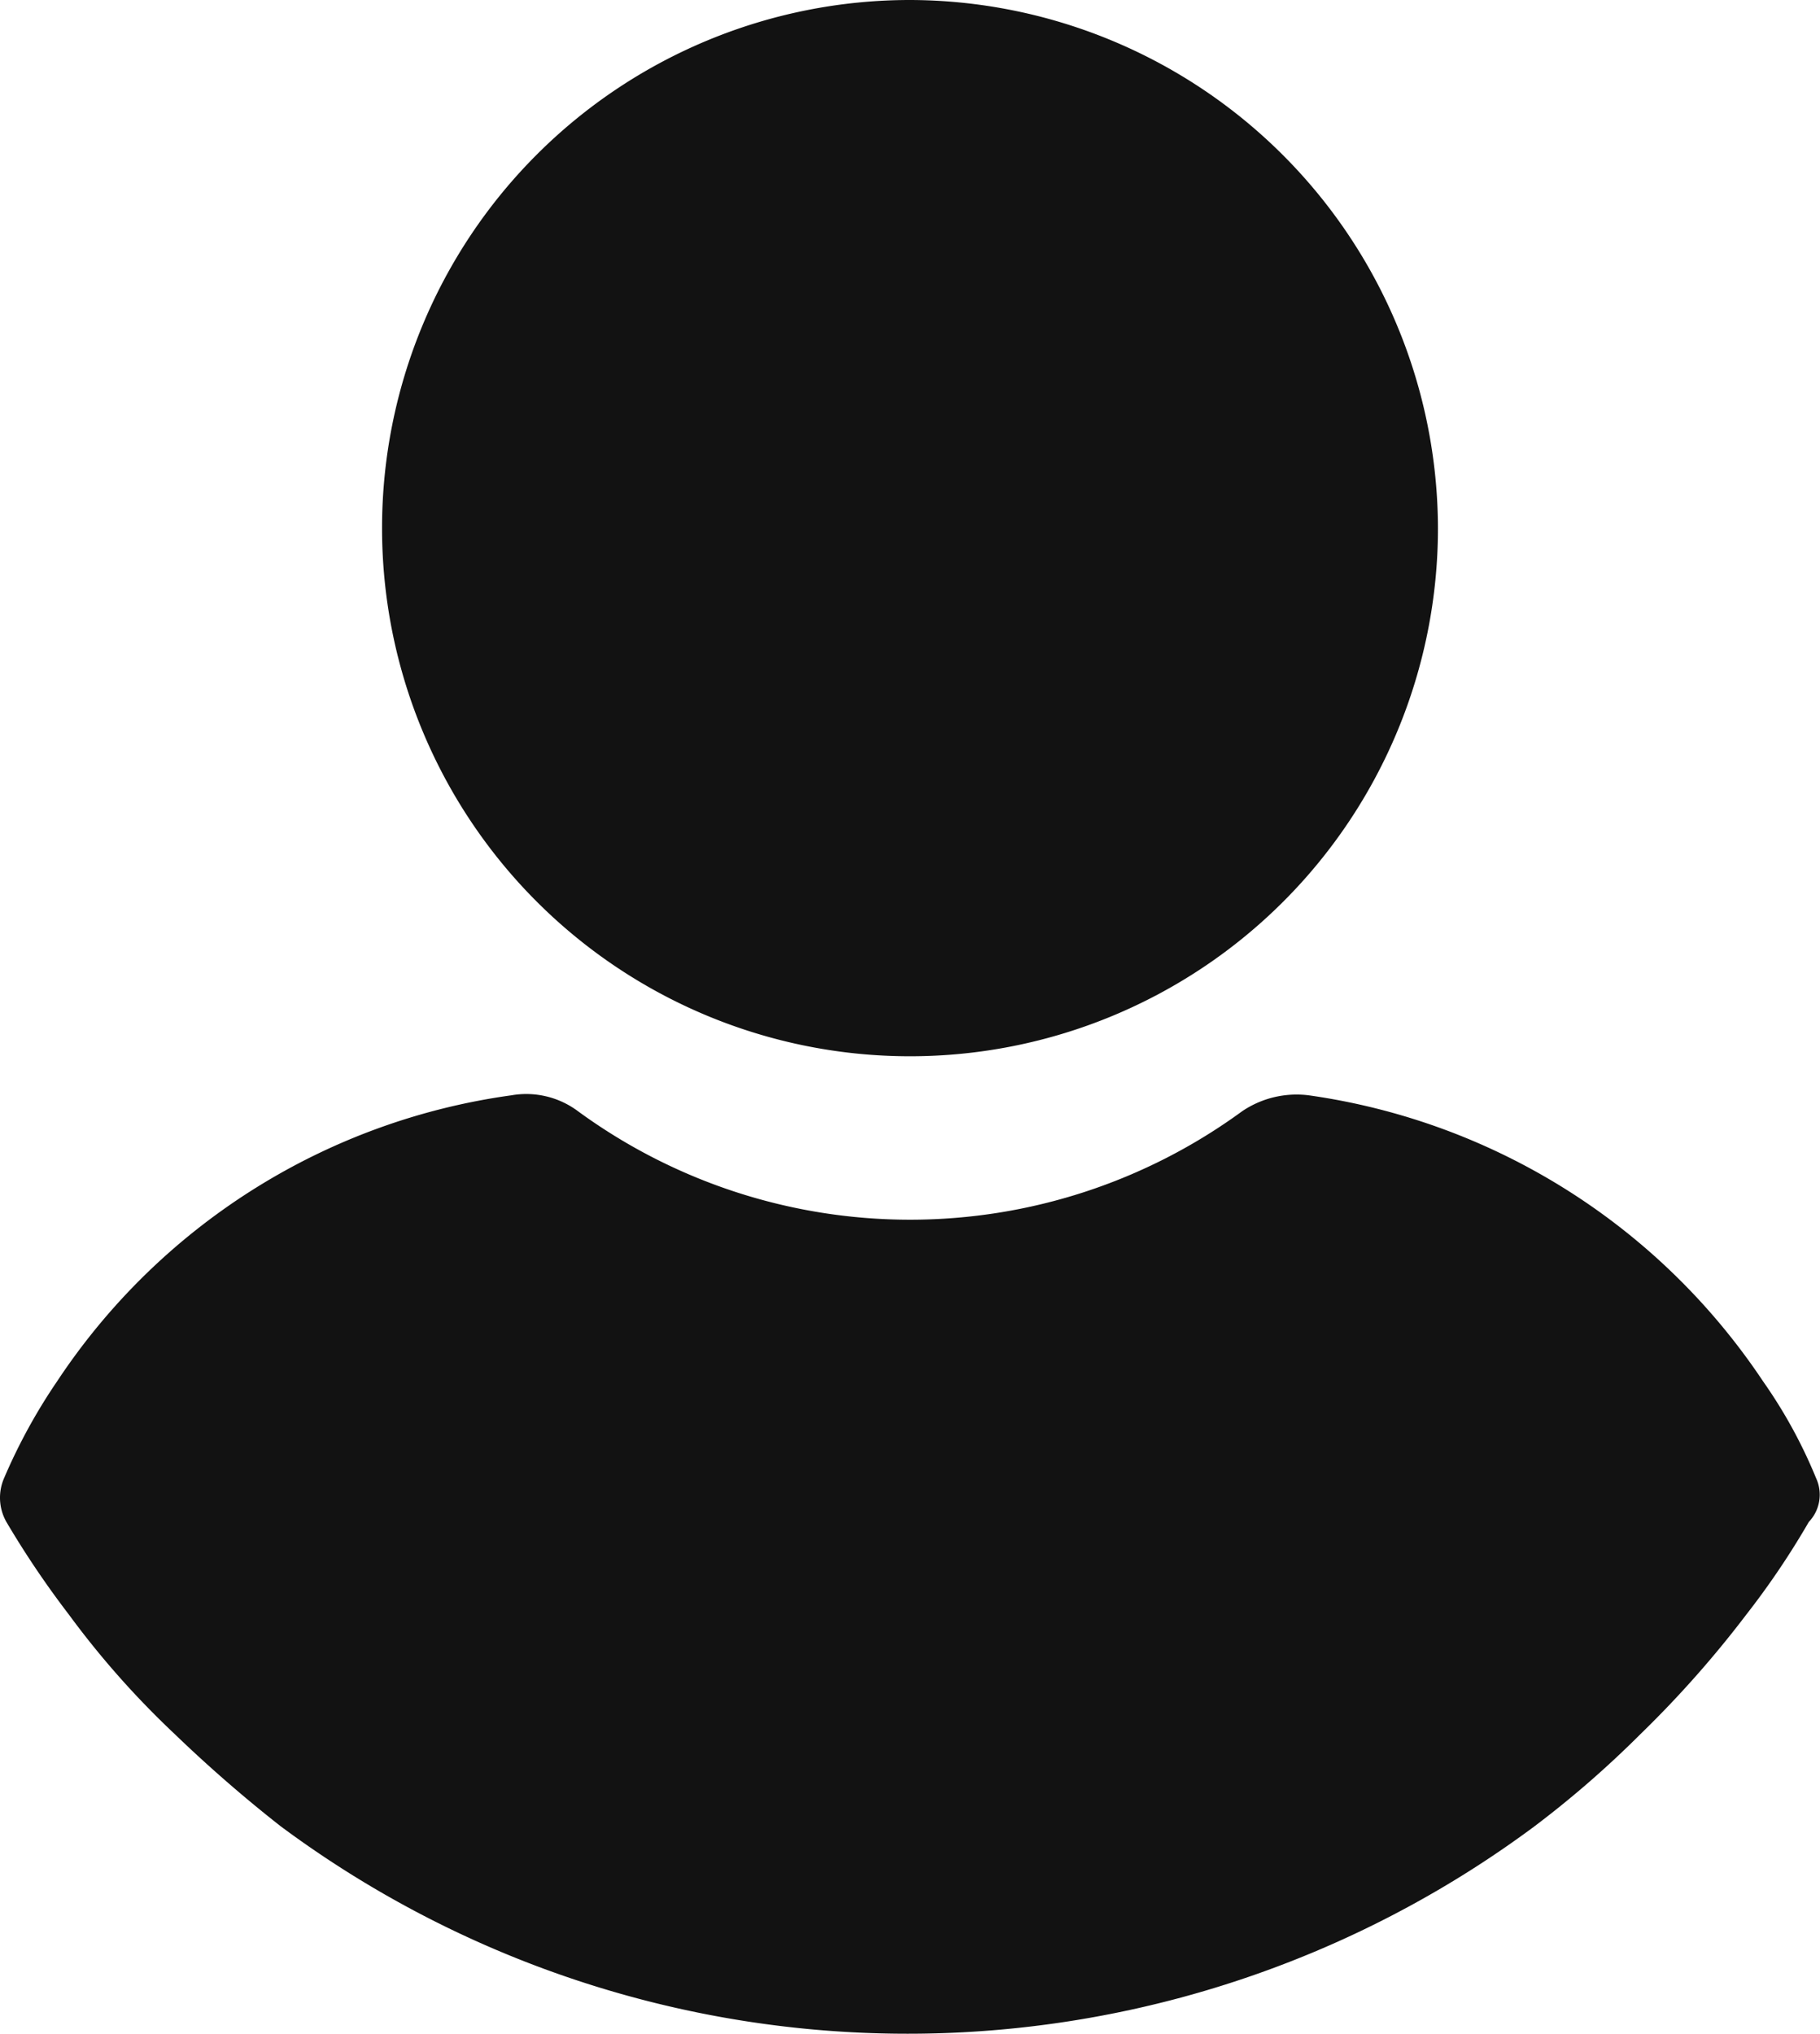 <svg id="Search_results_for_Profile_-_Flaticon-2" data-name="Search results for Profile - Flaticon-2" xmlns="http://www.w3.org/2000/svg" width="22.79" height="25.461" viewBox="0 0 22.79 25.461">
  <g id="Group_10369" data-name="Group 10369" transform="translate(4.786)">
    <g id="Group_10368" data-name="Group 10368">
      <path id="Path_3310" data-name="Path 3310" d="M117.4,0a6.611,6.611,0,1,0,6.611,6.611A6.628,6.628,0,0,0,117.4,0Z" transform="translate(-110.791)" fill="#121212"/>
    </g>
  </g>
  <g id="Group_10371" data-name="Group 10371" transform="translate(0 13.694)">
    <g id="Group_10370" data-name="Group 10370" transform="translate(0)">
      <path id="Path_3311" data-name="Path 3311" d="M46.906,252.65a6.162,6.162,0,0,0-.664-1.212,8.217,8.217,0,0,0-5.687-3.58,1.217,1.217,0,0,0-.837.2,7.046,7.046,0,0,1-8.314,0,1.083,1.083,0,0,0-.837-.2,8.157,8.157,0,0,0-5.687,3.58,7.1,7.1,0,0,0-.664,1.212.614.614,0,0,0,.029.548,11.517,11.517,0,0,0,.779,1.155,10.971,10.971,0,0,0,1.328,1.5,17.308,17.308,0,0,0,1.328,1.155,13.164,13.164,0,0,0,15.7,0,12.7,12.7,0,0,0,1.328-1.155,13.331,13.331,0,0,0,1.328-1.5,10.127,10.127,0,0,0,.779-1.155A.493.493,0,0,0,46.906,252.65Z" transform="translate(-24.165 -247.841)" fill="#121212"/>
    </g>
  </g>
</svg>
